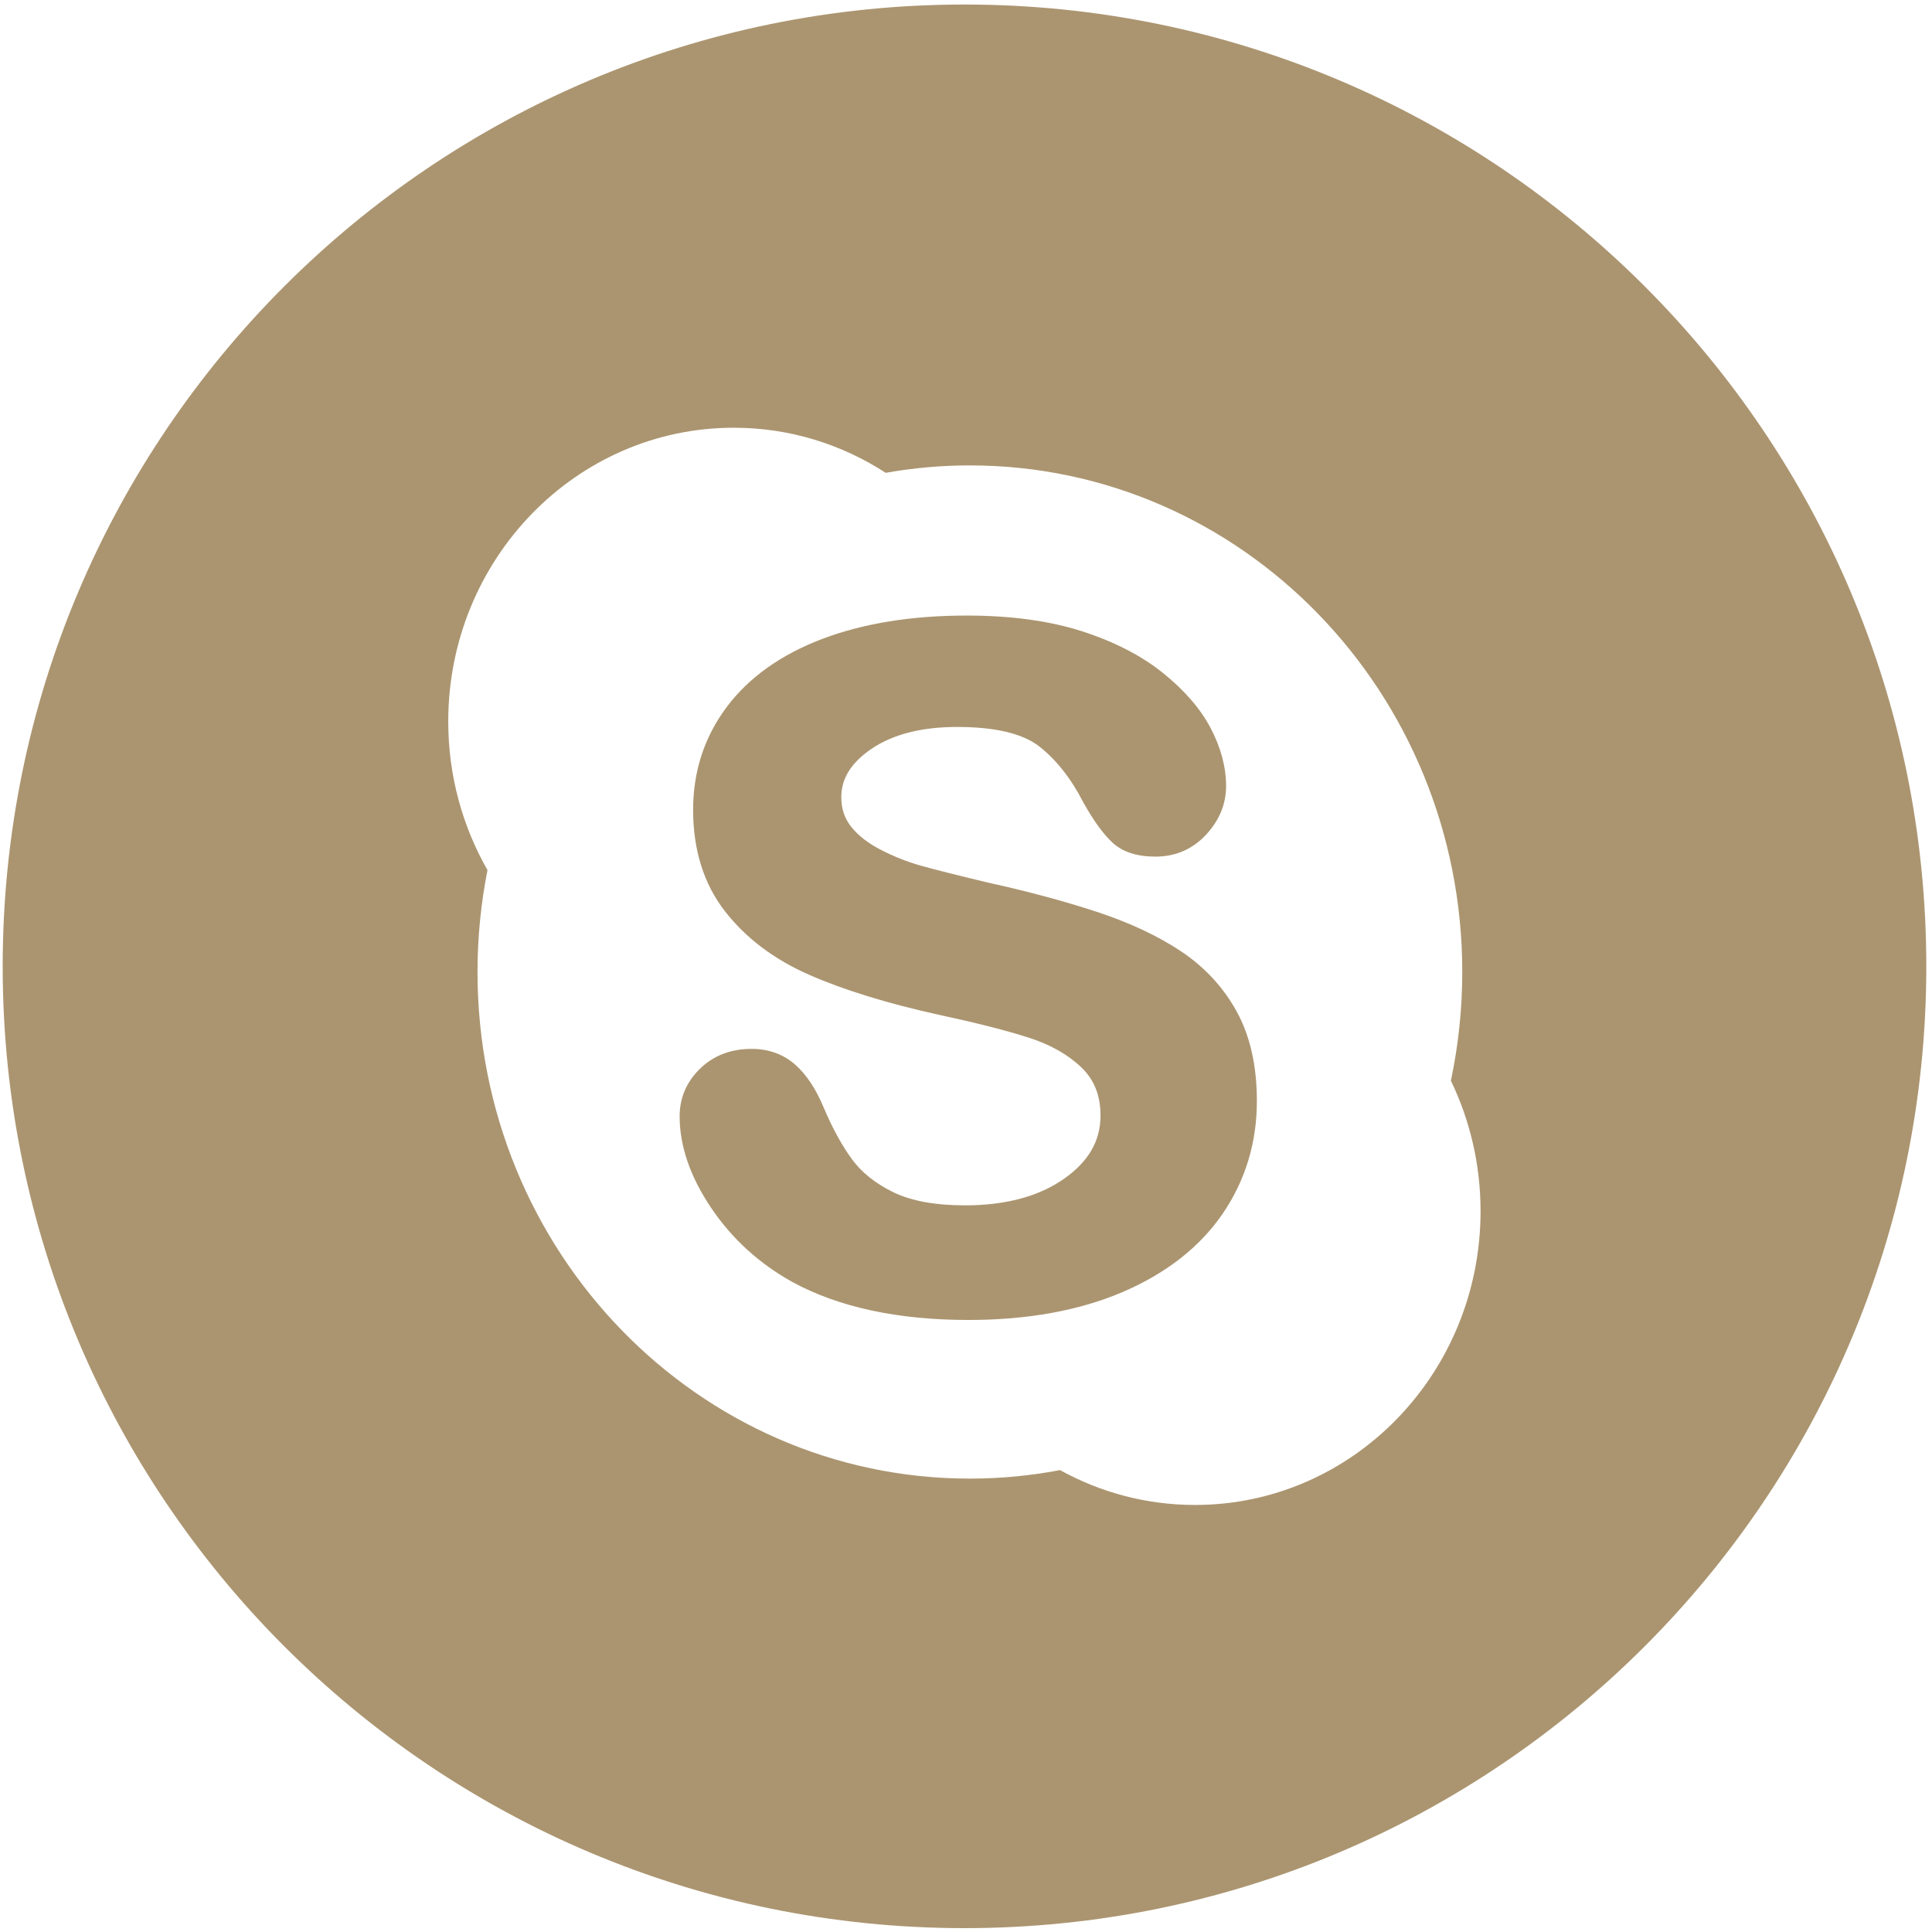 <?xml version="1.0" encoding="UTF-8" standalone="no"?><!DOCTYPE svg PUBLIC "-//W3C//DTD SVG 1.1//EN" "http://www.w3.org/Graphics/SVG/1.1/DTD/svg11.dtd"><svg width="200px" height="200px" viewBox="0 0 2000 2000" version="1.1" xmlns="http://www.w3.org/2000/svg" xmlns:xlink="http://www.w3.org/1999/xlink" xml:space="preserve" xmlns:serif="http://www.serif.com/" style="clip-rule:evenodd;stroke-linejoin:round;stroke-miterlimit:1.414;"><path d="M1222.92,985.011c-23.937,-16.014 -53.288,-29.808 -87.224,-40.988c-33.52,-11.036 -71.418,-21.241 -112.675,-30.327c-32.608,-7.778 -56.38,-13.773 -70.526,-17.776c-13.836,-3.962 -27.63,-9.438 -41.03,-16.408c-12.923,-6.638 -23.149,-14.624 -30.388,-23.73c-6.845,-8.608 -10.164,-18.586 -10.164,-30.533c0,-19.478 10.33,-35.927 31.591,-50.281c22.05,-14.894 51.775,-22.423 88.303,-22.423c39.349,0 67.974,6.803 85.108,20.224c17.632,13.794 33.023,33.355 45.738,58.246c10.953,19.457 20.868,32.981 30.409,41.652c10.268,9.313 25.058,14.105 43.934,14.105c20.743,0 38.374,-7.571 52.334,-22.506c13.877,-14.852 20.909,-31.861 20.909,-50.613c0,-19.457 -5.372,-39.619 -15.93,-59.843c-10.496,-19.996 -27.153,-39.287 -49.576,-57.292c-22.236,-17.901 -50.571,-32.442 -84.175,-43.208c-33.396,-10.682 -73.45,-16.096 -118.94,-16.096c-56.939,0 -107.261,8.173 -149.577,24.248c-42.855,16.304 -76.126,40.096 -98.923,70.672c-22.983,30.803 -34.62,66.522 -34.62,106.141c0,41.548 11.098,76.936 32.981,105.063c21.573,27.775 51.028,49.97 87.577,65.963c35.74,15.619 80.669,29.475 133.584,41.133c38.893,8.359 70.36,16.366 93.53,23.813c22.174,7.135 40.511,17.507 54.388,30.844c13.234,12.778 19.685,29.02 19.685,49.742c0,26.198 -12.362,47.584 -37.731,65.423c-25.991,18.254 -60.528,27.526 -102.657,27.526c-30.658,0 -55.549,-4.584 -74.031,-13.566c-18.358,-8.961 -32.753,-20.369 -42.752,-33.998c-10.392,-14.188 -20.265,-32.13 -29.289,-53.433c-8.089,-19.519 -18.129,-34.683 -29.869,-44.909c-12.28,-10.682 -27.402,-16.076 -44.888,-16.076c-21.344,0 -39.246,6.846 -53.206,20.349c-14.105,13.649 -21.261,30.306 -21.261,49.514c0,30.741 10.973,62.643 32.628,94.753c21.449,31.82 49.68,57.603 83.926,76.625c47.917,26.156 109.295,39.39 182.497,39.39c60.963,0 114.563,-9.707 159.285,-28.811c45.136,-19.312 79.964,-46.506 103.548,-80.815c23.668,-34.495 35.678,-73.865 35.678,-117.052c0,-36.134 -6.97,-67.207 -20.743,-92.368c-13.711,-25.016 -33.043,-46.029 -57.458,-62.374Zm-224.48,-980.332c-549.915,0 -995.66,445.766 -995.66,995.661c0,549.915 445.745,995.66 995.66,995.66c549.916,0 995.661,-445.745 995.661,-995.66c0,-549.895 -445.745,-995.661 -995.661,-995.661Zm238.648,1553.25c-50.572,0 -98.135,-13.109 -139.725,-36.093c-30.243,5.767 -61.44,8.816 -93.343,8.816c-281.481,0 -509.695,-234.81 -509.695,-524.443c0,-36.134 3.568,-71.397 10.33,-105.457c-25.784,-45.158 -40.635,-97.699 -40.635,-153.83c0,-167.955 132.339,-304.133 295.586,-304.133c57.832,0 111.701,17.134 157.273,46.672c28.335,-5.02 57.458,-7.675 87.141,-7.675c281.523,0 509.71,234.81 509.716,524.423c0,38.623 -4.107,76.272 -11.782,112.53c19.644,40.698 30.72,86.56 30.72,135.099c-0.02,167.893 -132.339,304.091 -295.586,304.091Z" style="fill:#ab9570;fill-rule:nonzero;"/></svg>
